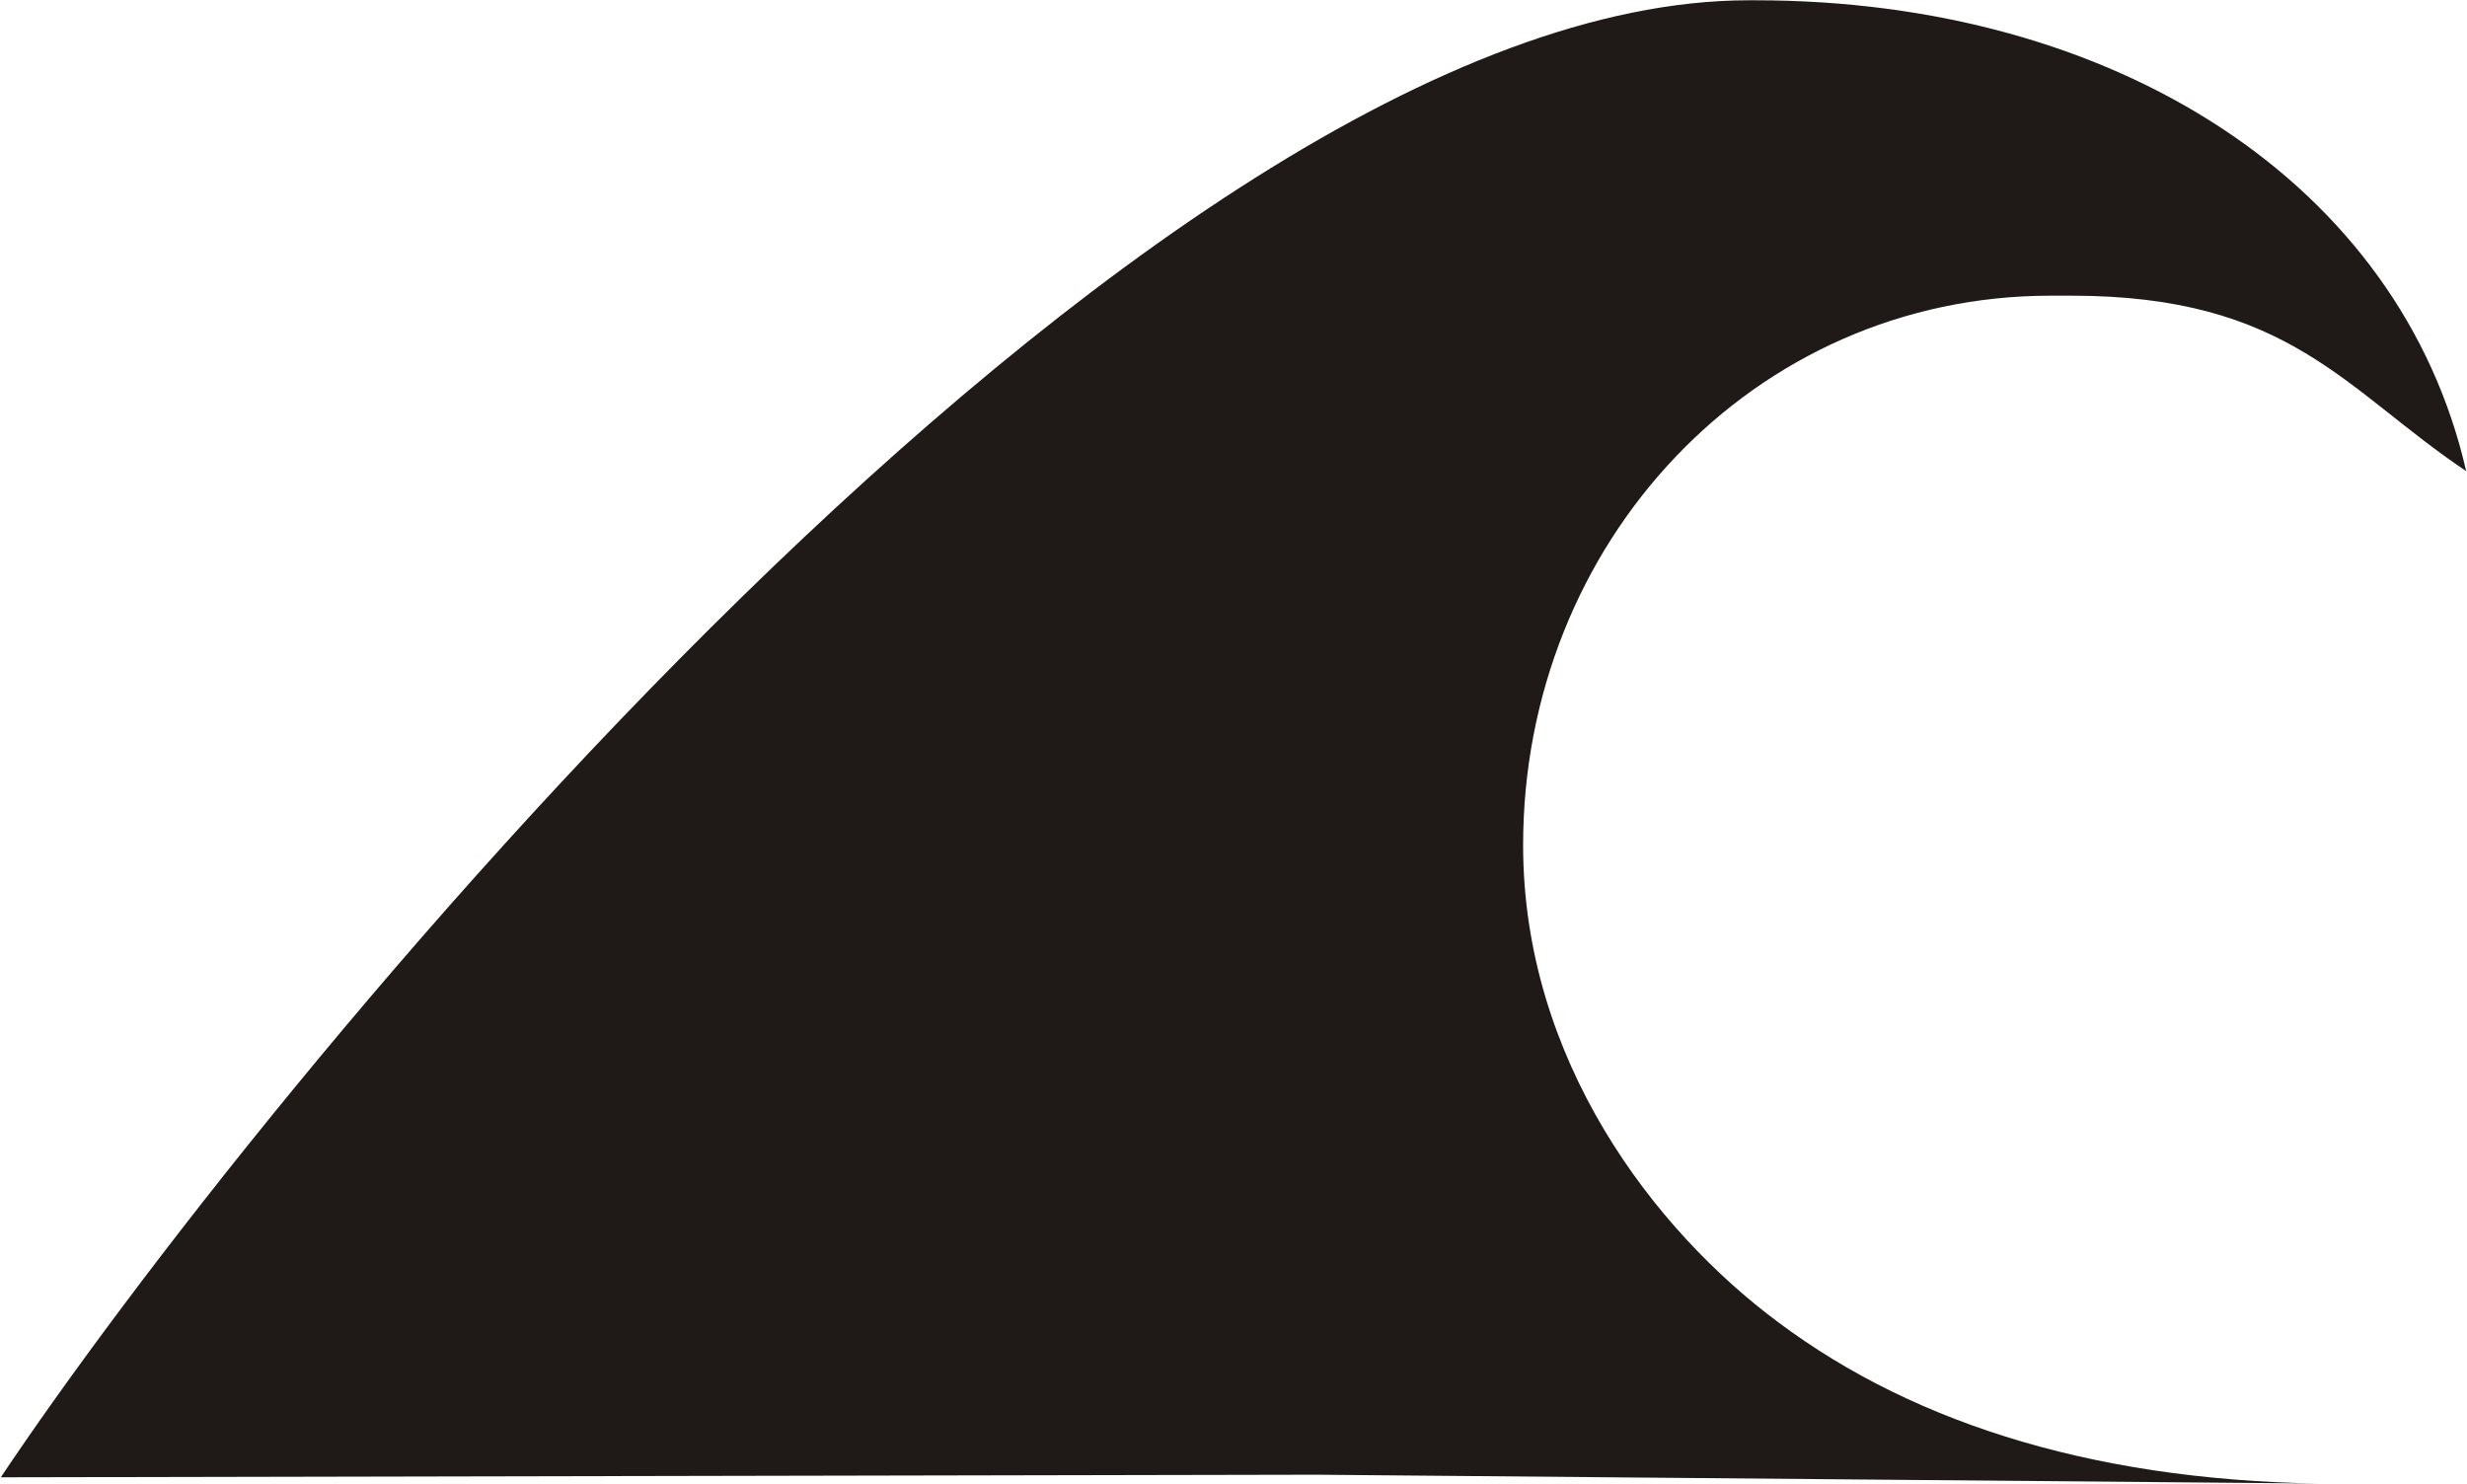 <?xml version="1.0" encoding="UTF-8" standalone="no"?>
<!-- SVG content generated using Symbology Configuration Management System (SCMS) -->

<!-- Systematic Software Engineering Ltd. - www.systematic.co.uk - do not remove  -->

<svg
    xmlns:dc="http://purl.org/dc/elements/1.1/"
    xmlns:cc="http://creativecommons.org/ns#"
    xmlns:rdf="http://www.w3.org/1999/02/22-rdf-syntax-ns#"
    xmlns:svg="http://www.w3.org/2000/svg"
    xmlns="http://www.w3.org/2000/svg"
    xmlns:sodipodi="http://sodipodi.sourceforge.net/DTD/sodipodi-0.dtd"
    xmlns:inkscape="http://www.inkscape.org/namespaces/inkscape"
    id="E-NPBM---------"
    width="286.84"
    height="172.511"
    viewBox="0 0 286.84 172.511"
    version="1.1"
    inkscape:version="0.48.2 r9819"
    sodipodi:docname="e-npbm---------.svg">
    <defs
        id="defs12"/>
    <sodipodi:namedview
        pagecolor="#ffffff"
        bordercolor="#666666"
        borderopacity="1"
        objecttolerance="10"
        gridtolerance="10"
        guidetolerance="10"
        inkscape:pageopacity="0"
        inkscape:pageshadow="2"
        inkscape:window-width="640"
        inkscape:window-height="480"
        id="namedview10"
        showgrid="false"
        inkscape:zoom="0.59"
        inkscape:cx="134.44355"
        inkscape:cy="80.0275"
        inkscape:window-x="0"
        inkscape:window-y="0"
        inkscape:window-maximized="0"
        inkscape:current-layer="E-NPBM---------"/>
    <g
        id="g3"
        transform="translate(-65.556,-107.517)">
        <svg
            viewBox="0 0 400 400"
            id="_0.TSNMI__________"
            width="400"
            height="400"
            version="1.1"
            inkscape:version="0.48.2 r9819">
            <g
                transform="matrix(150,0,0,150,19,36)"
                id="g6">
                <path
                    d="M 0.31,1.622 1.331,1.62 2.126,1.627 C 1.941,1.627 1.796,1.582 1.689,1.502 1.592,1.43 1.491,1.298 1.491,1.132 c 0,-0.234 0.178,-0.426 0.409,-0.426 l 0.016,0 c 0.169,0 0.212,0.073 0.306,0.136 C 2.171,0.619 1.95,0.477 1.671,0.477 l -0.005,0 c -0.471,0 -1.16,0.853 -1.355,1.145 l -4e-6,0 z"
                    id="path8"
                    inkscape:connector-curvature="0"
                    style="fill:#1f1a17"/>
            </g>
        </svg>
    </g>
</svg>
